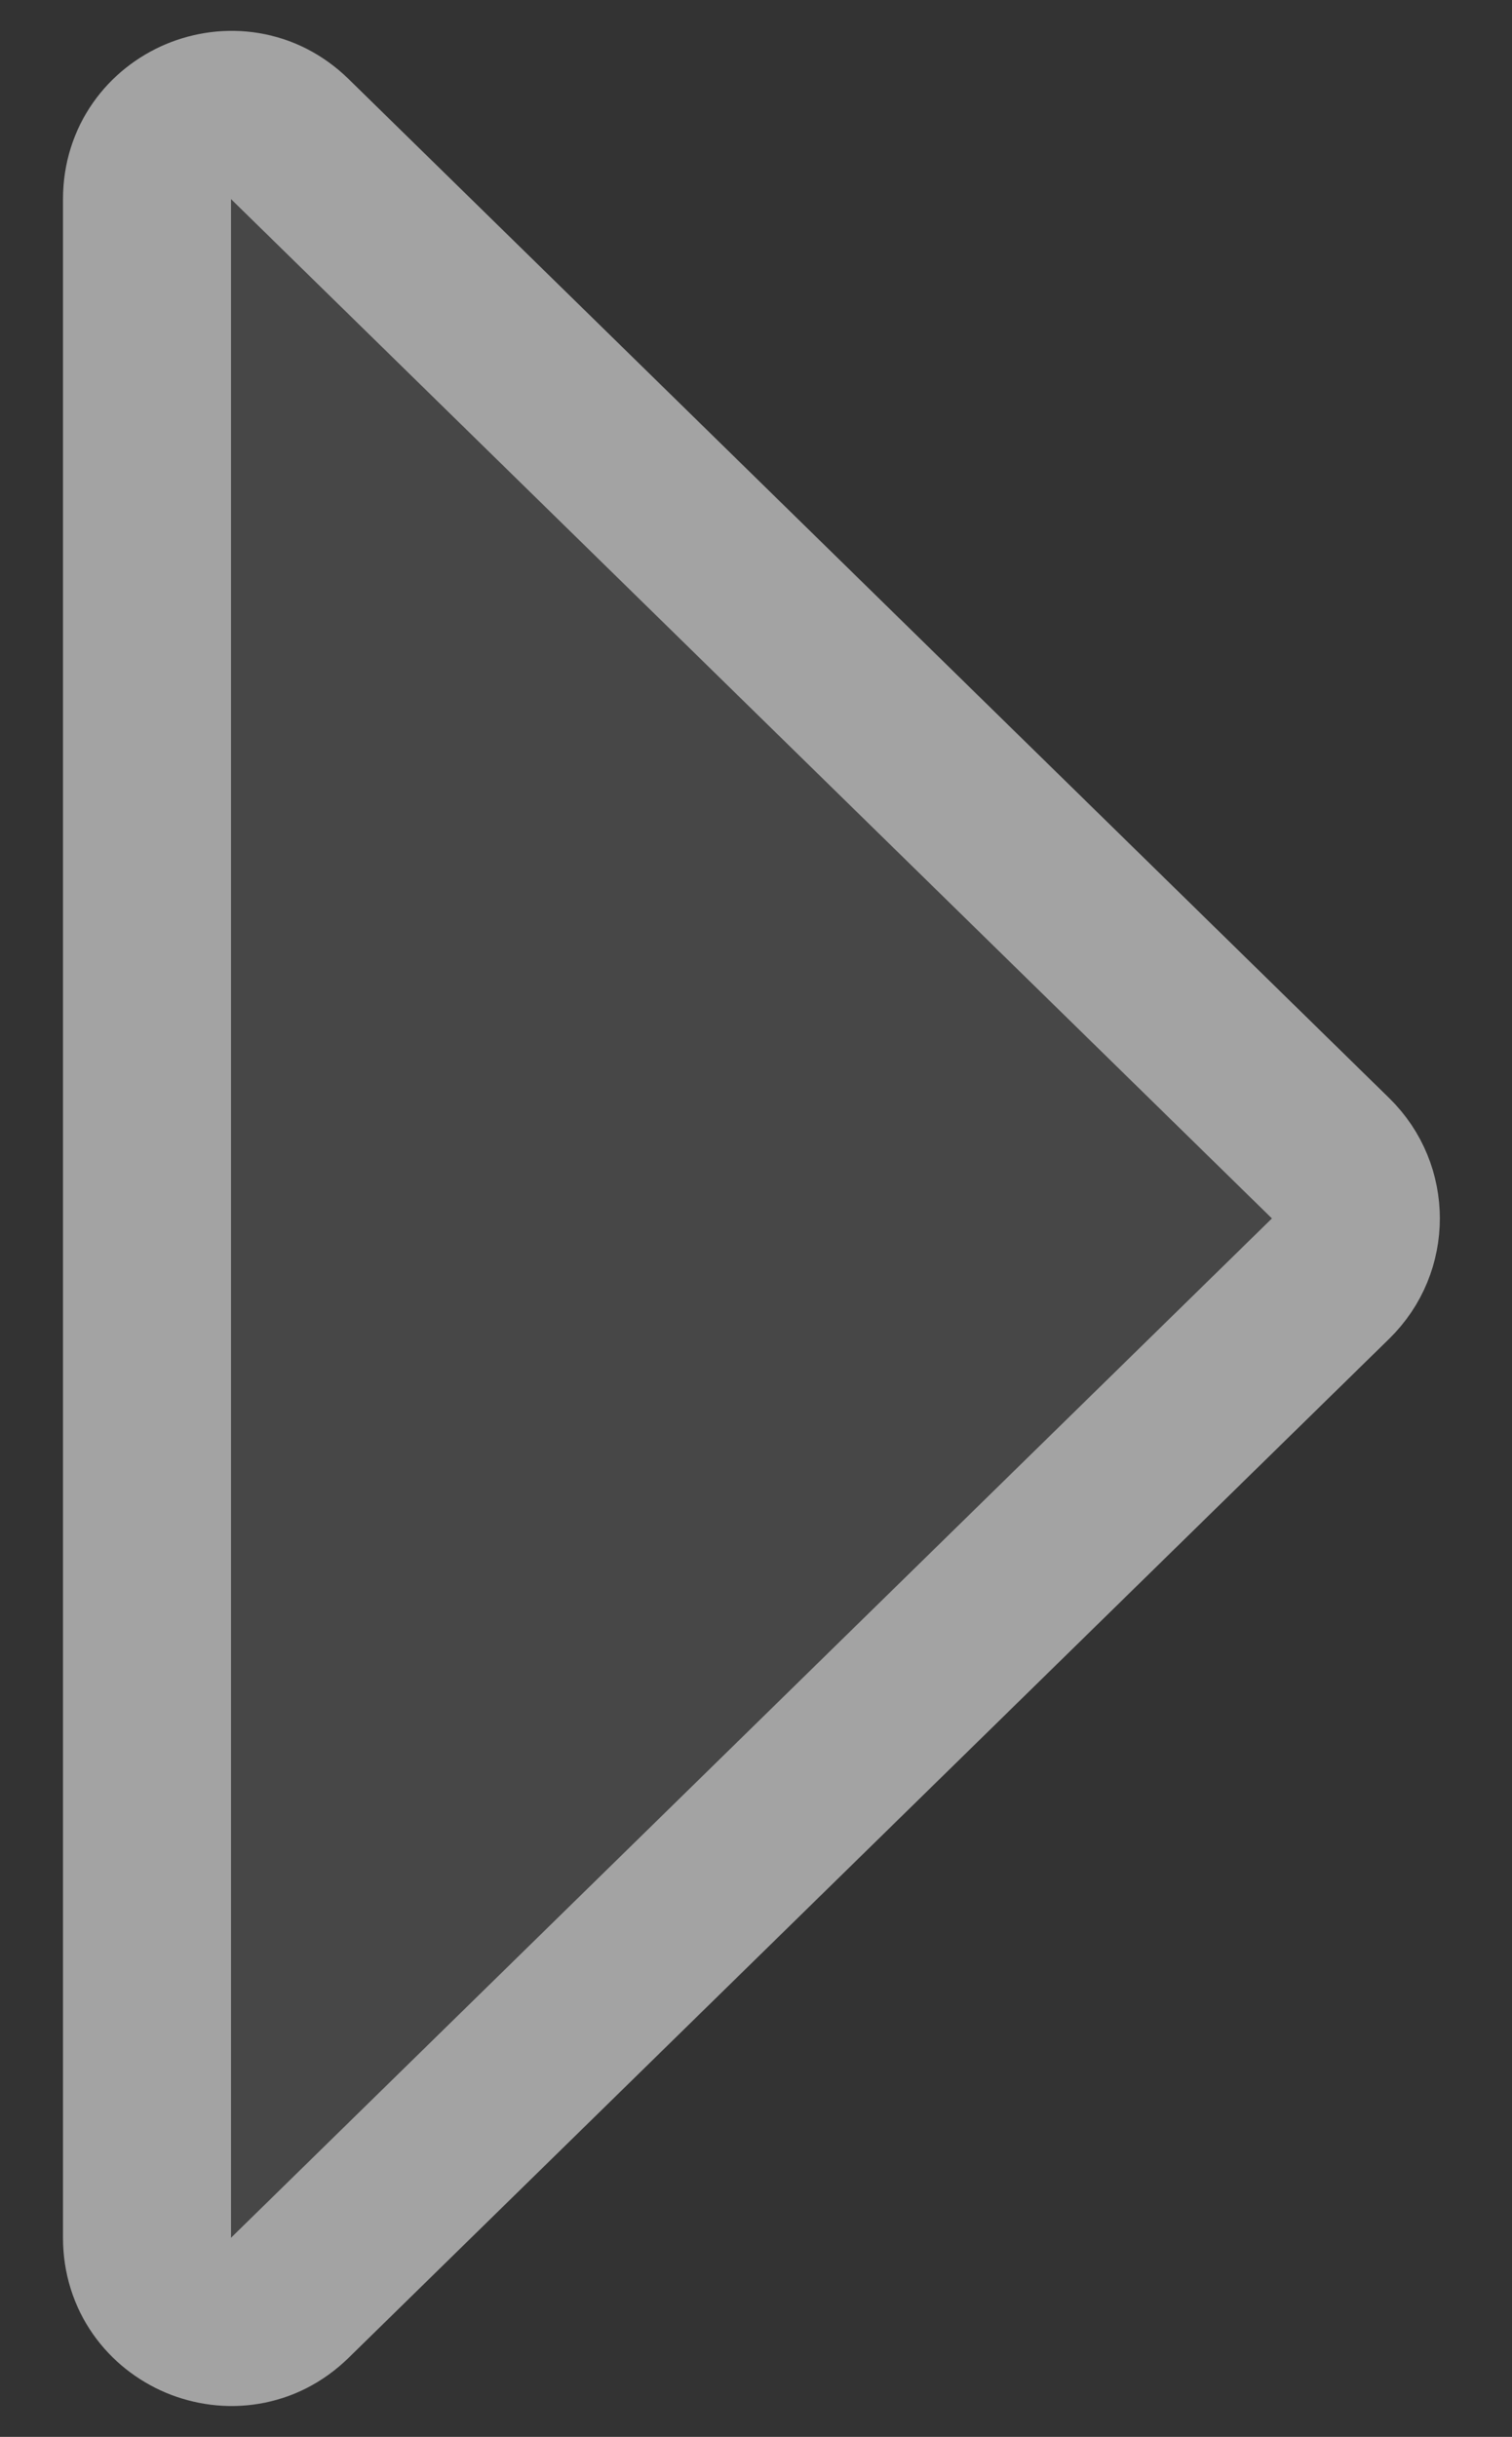 <svg width="18" height="29" viewBox="0 0 18 29" fill="none" xmlns="http://www.w3.org/2000/svg">
<rect x="0" y="0" width="18" height="29" fill="#333333" stroke="none"/>
<path d="M16.54 13.071C17.341 13.855 17.341 15.145 16.54 15.929L4.149 28.06C2.883 29.299 0.75 28.402 0.75 26.631L0.75 2.369C0.75 0.598 2.883 -0.299 4.149 0.94L16.54 13.071Z" fill="white" fill-opacity="0.1"/>
<path d="M15.841 15.215L3.45 27.345C2.817 27.965 1.75 27.517 1.75 26.631L1.75 2.369C1.75 1.484 2.817 1.035 3.45 1.655L15.841 13.785C16.241 14.178 16.241 14.822 15.841 15.215Z" stroke="white" stroke-opacity="0.5" stroke-width="2"/>
</svg>
